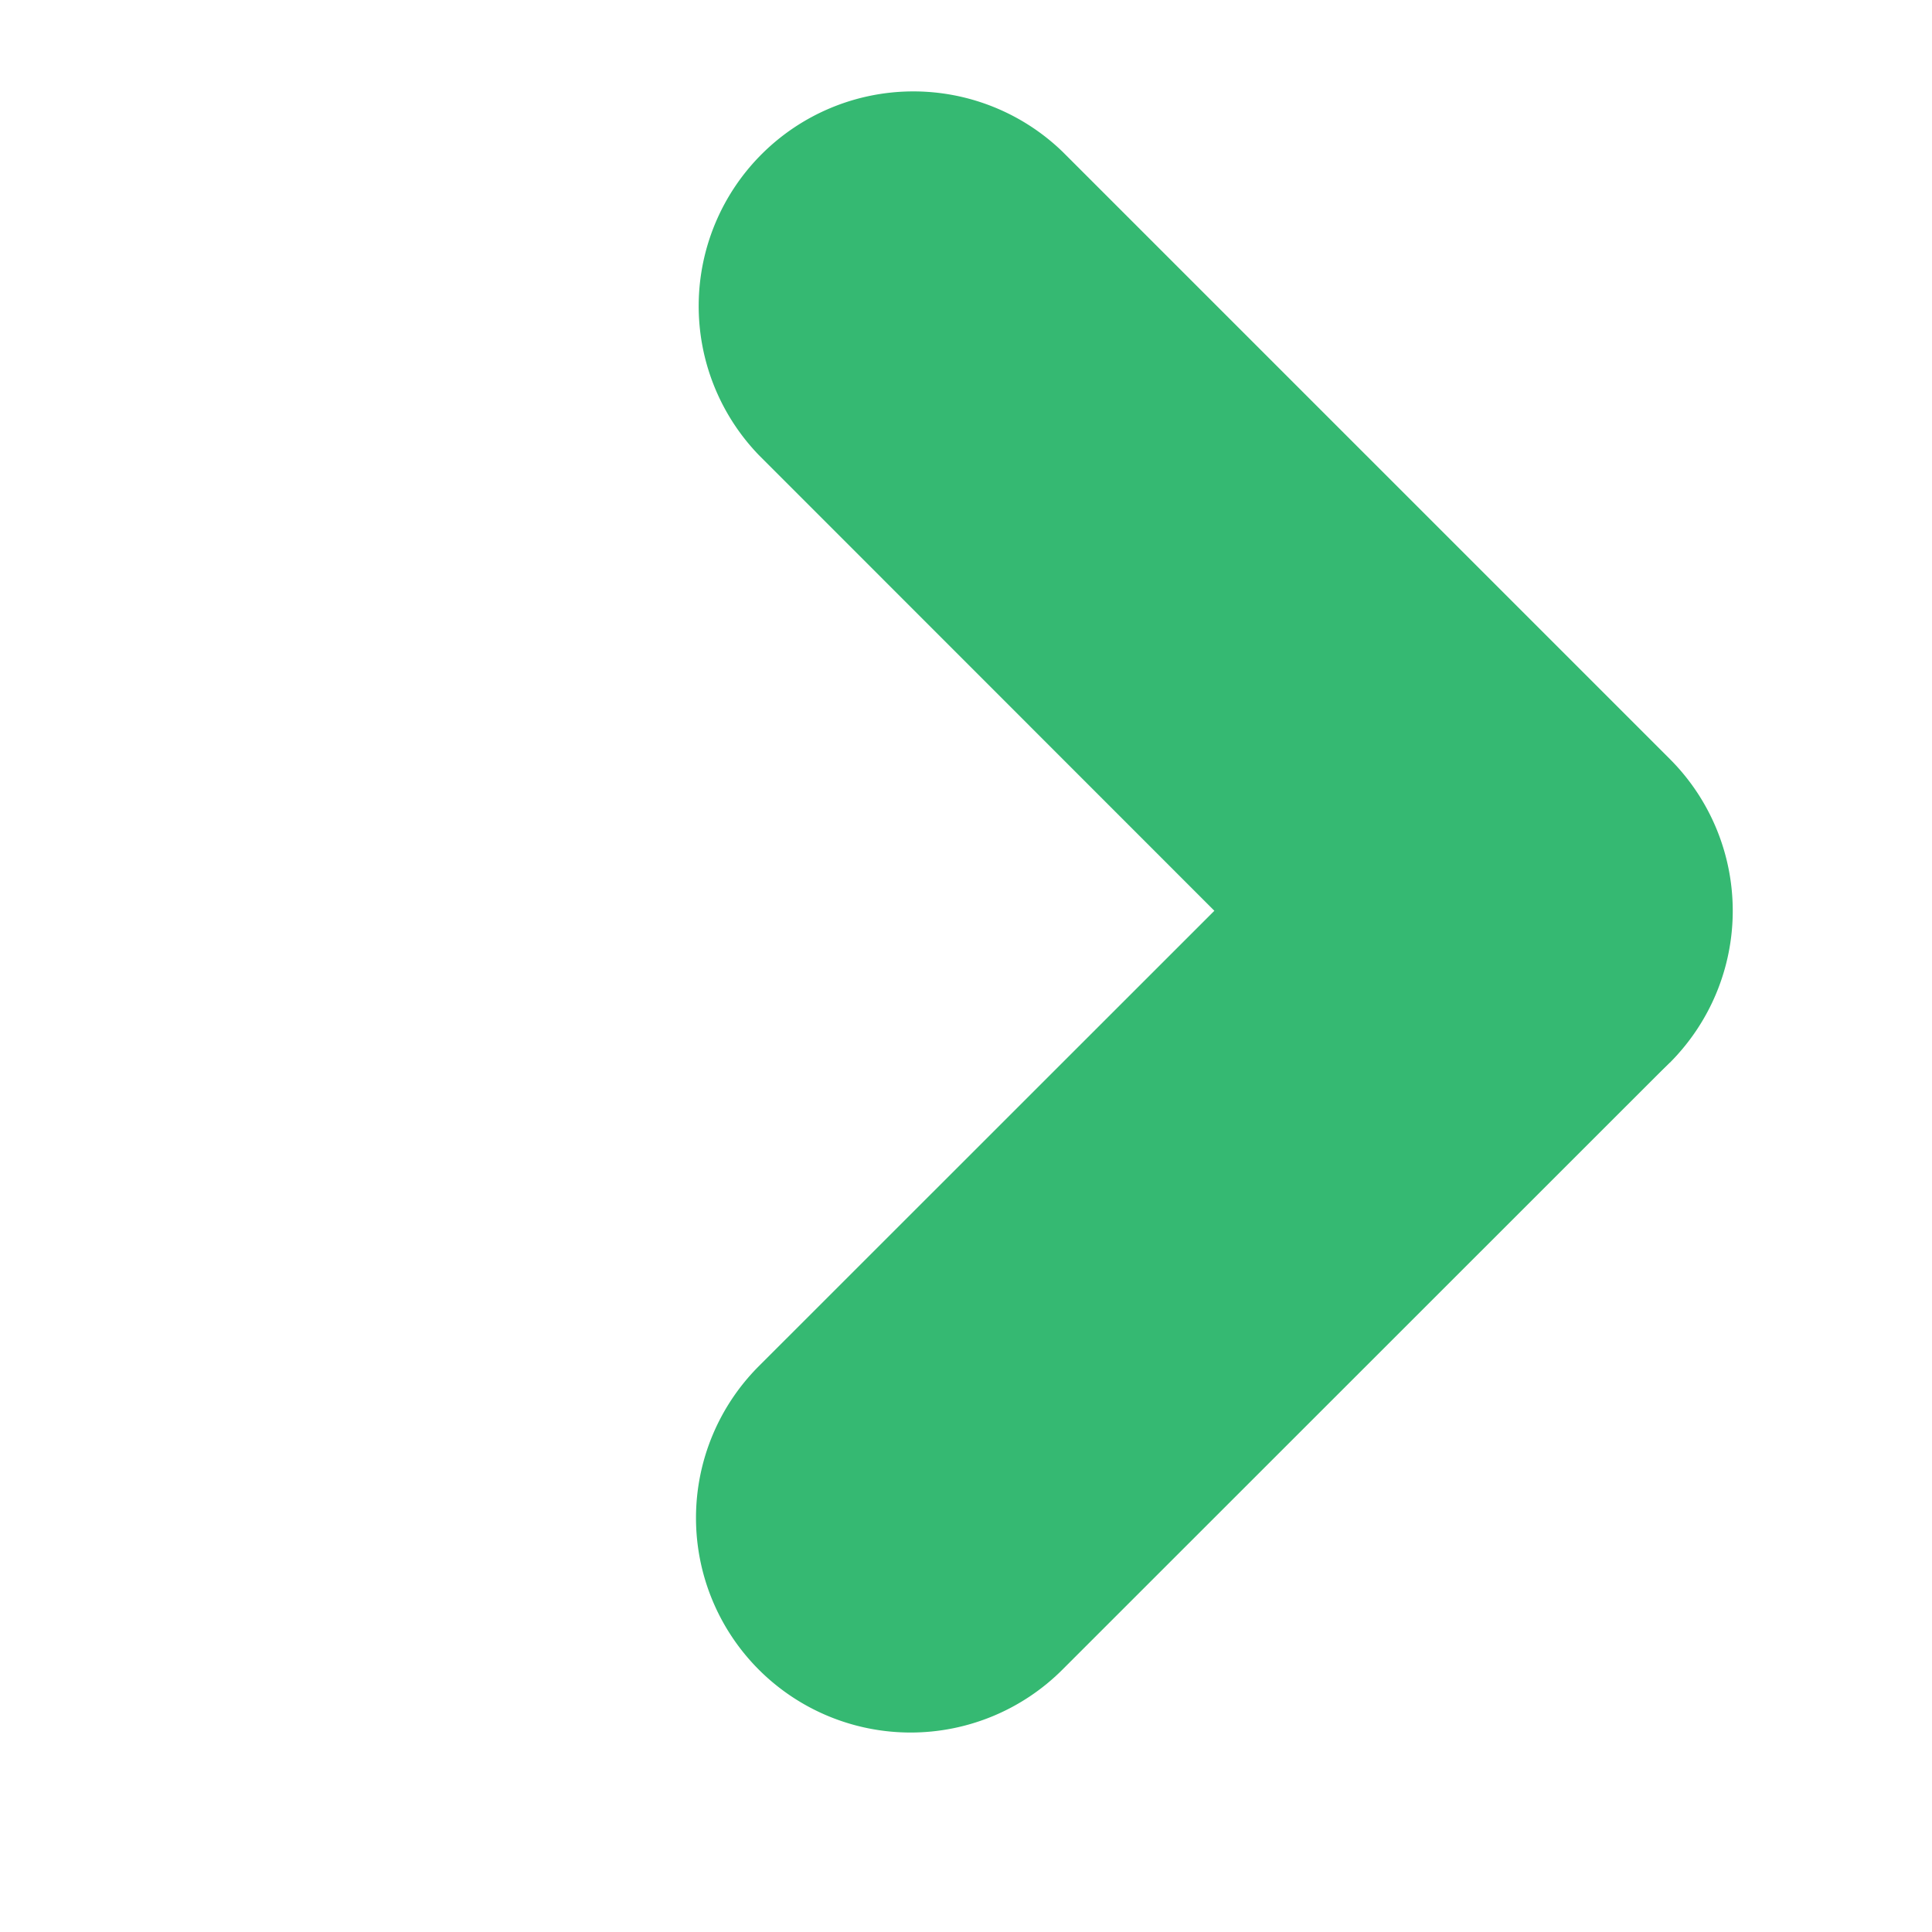 <svg width="9" height="9" viewBox="0 0 9 9" fill="none" xmlns="http://www.w3.org/2000/svg"><path d="M7.778 4.95a1 1 0 01-1.414 0L3.535 2.12A1 1 0 014.95.707l2.829 2.829a1 1 0 010 1.414z" fill="#35B972"/><path d="M3.535 7.778a1 1 0 010-1.414l2.829-2.828A1 1 0 017.778 4.95L4.949 7.778a1 1 0 01-1.414 0z" fill="#35B972"/></svg>